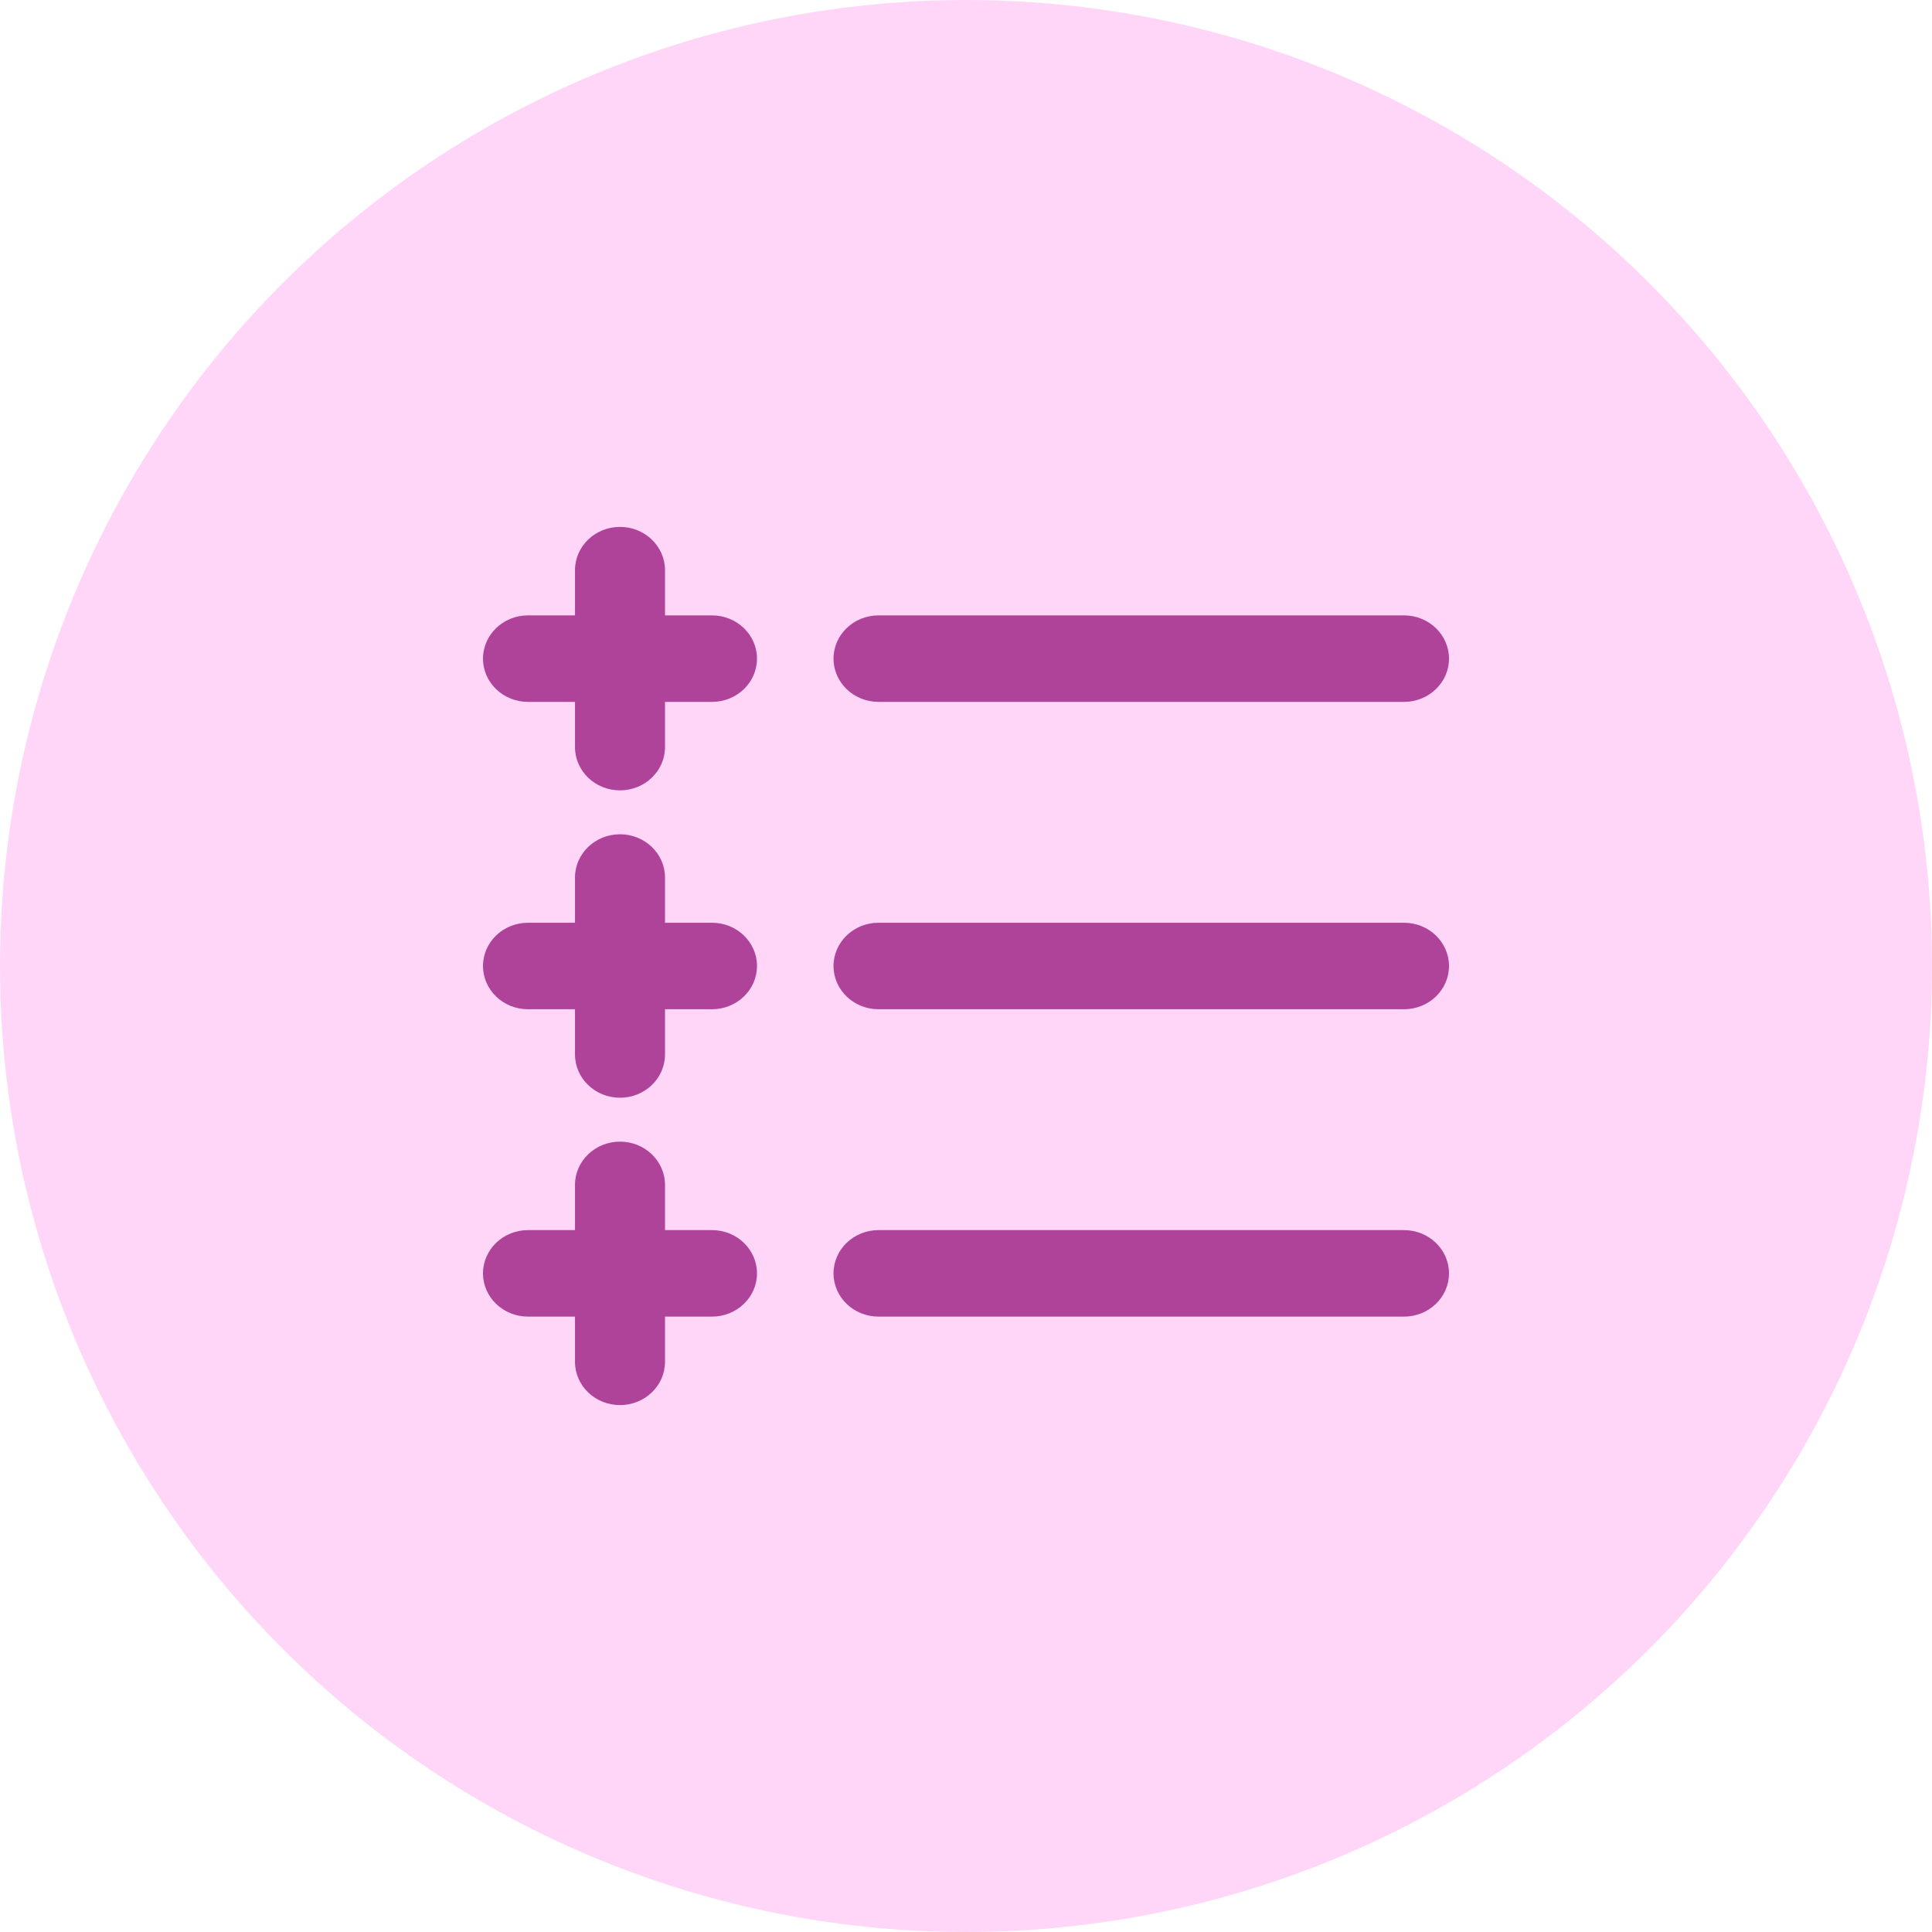 <svg width="44" height="44" viewBox="0 0 44 44" fill="none" xmlns="http://www.w3.org/2000/svg">
<circle cx="22" cy="22" r="22" fill="#FFD6F7"/>
<path fill-rule="evenodd" clip-rule="evenodd" d="M14.12 18C13.554 18 13.095 17.559 13.095 17.015L13.095 15.985L12.025 15.985C11.459 15.985 11 15.544 11 15C11 14.456 11.459 14.015 12.025 14.015L13.095 14.015L13.095 12.985C13.095 12.441 13.554 12 14.12 12C14.686 12 15.145 12.441 15.145 12.985V14.015L16.215 14.015C16.781 14.015 17.24 14.456 17.24 15C17.24 15.544 16.781 15.985 16.215 15.985L15.145 15.985V17.015C15.145 17.559 14.686 18 14.12 18ZM33 15C33 15.544 32.541 15.985 31.975 15.985L20.008 15.985C19.442 15.985 18.983 15.544 18.983 15C18.983 14.456 19.442 14.015 20.008 14.015L31.975 14.015C32.541 14.015 33 14.456 33 15ZM14.12 25C13.554 25 13.095 24.559 13.095 24.015L13.095 22.985H12.025C11.459 22.985 11 22.544 11 22C11 21.456 11.459 21.015 12.025 21.015H13.095L13.095 19.985C13.095 19.441 13.554 19 14.12 19C14.686 19 15.145 19.441 15.145 19.985V21.015H16.215C16.781 21.015 17.24 21.456 17.24 22C17.24 22.544 16.781 22.985 16.215 22.985H15.145V24.015C15.145 24.559 14.686 25 14.12 25ZM33 22C33 22.544 32.541 22.985 31.975 22.985L20.008 22.985C19.442 22.985 18.983 22.544 18.983 22C18.983 21.456 19.442 21.015 20.008 21.015L31.975 21.015C32.541 21.015 33 21.456 33 22ZM13.095 31.015C13.095 31.559 13.554 32 14.12 32C14.686 32 15.145 31.559 15.145 31.015V29.985H16.215C16.781 29.985 17.24 29.544 17.24 29C17.24 28.456 16.781 28.015 16.215 28.015H15.145V26.985C15.145 26.441 14.686 26 14.12 26C13.554 26 13.095 26.441 13.095 26.985L13.095 28.015H12.025C11.459 28.015 11 28.456 11 29C11 29.544 11.459 29.985 12.025 29.985H13.095L13.095 31.015ZM31.975 29.985C32.541 29.985 33 29.544 33 29C33 28.456 32.541 28.015 31.975 28.015H20.008C19.442 28.015 18.983 28.456 18.983 29C18.983 29.544 19.442 29.985 20.008 29.985H31.975Z" fill="#AF4399"/>
</svg>
